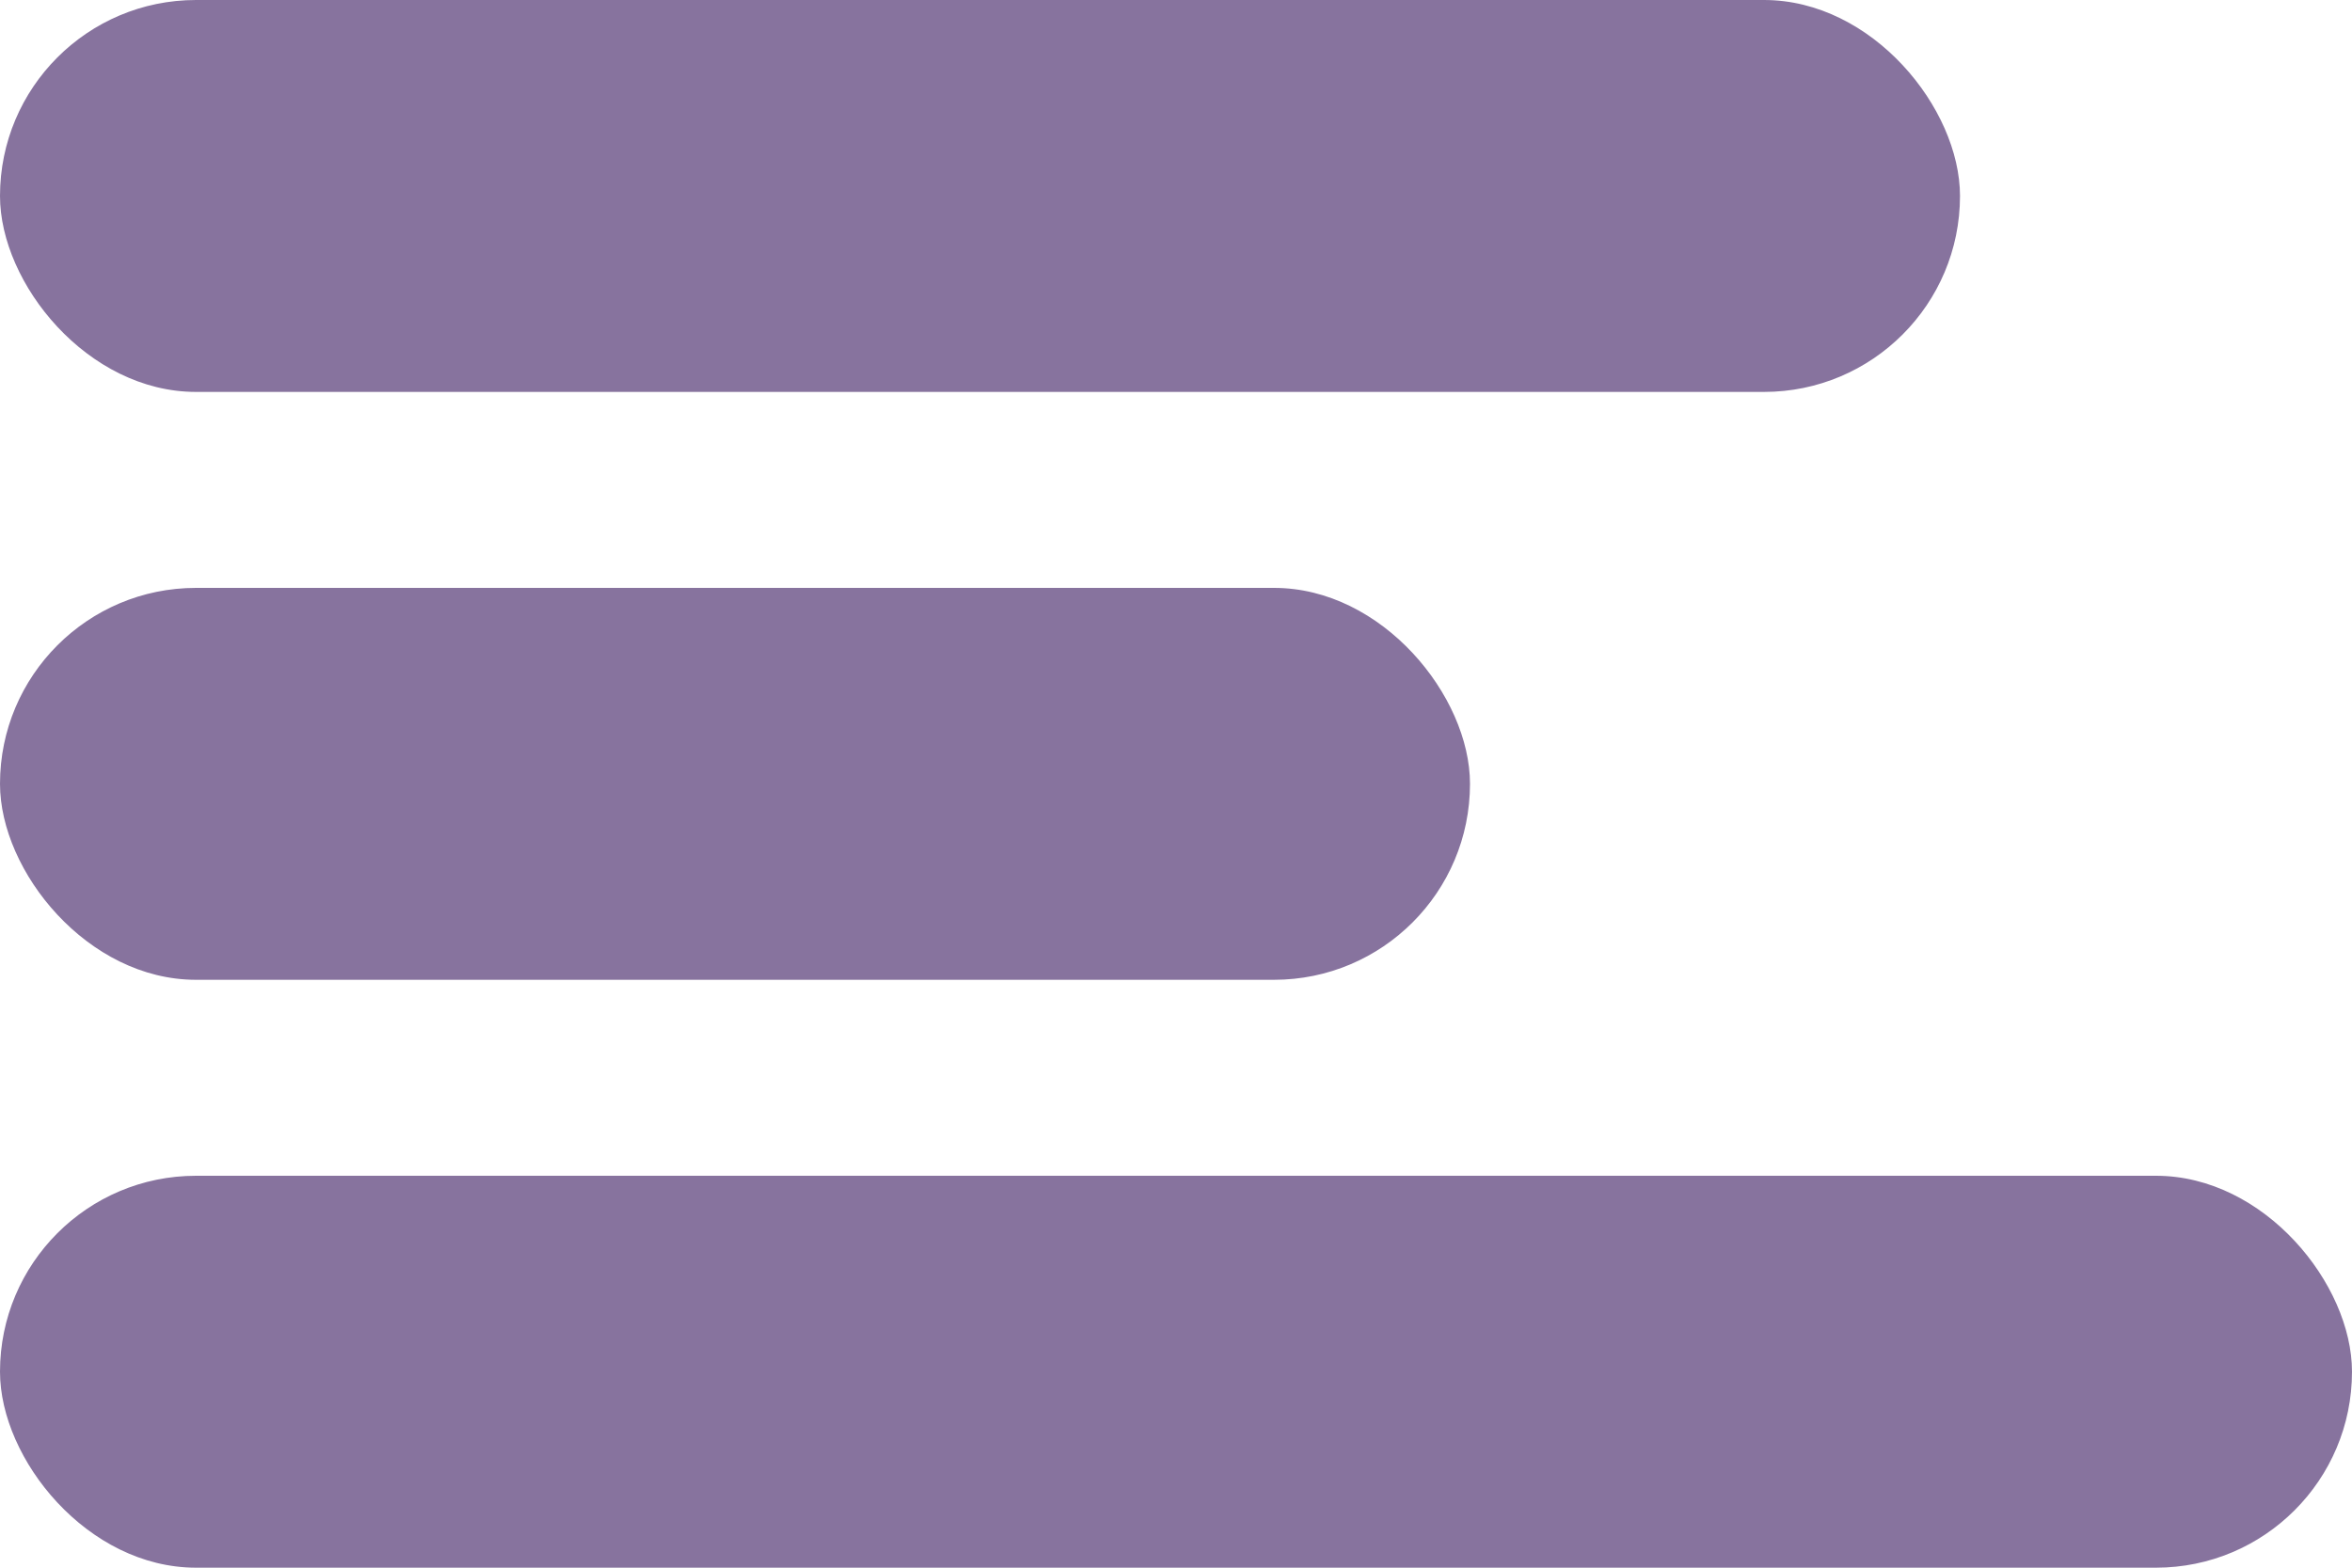 <svg width="24" height="16" viewBox="0 0 24 16" fill="none" xmlns="http://www.w3.org/2000/svg">
<rect width="20" height="4" rx="2" fill="#87739E"/>
<rect y="6" width="15" height="4" rx="2" fill="#87739E"/>
<rect y="12" width="24" height="4" rx="2" fill="#87739E"/>
</svg>
